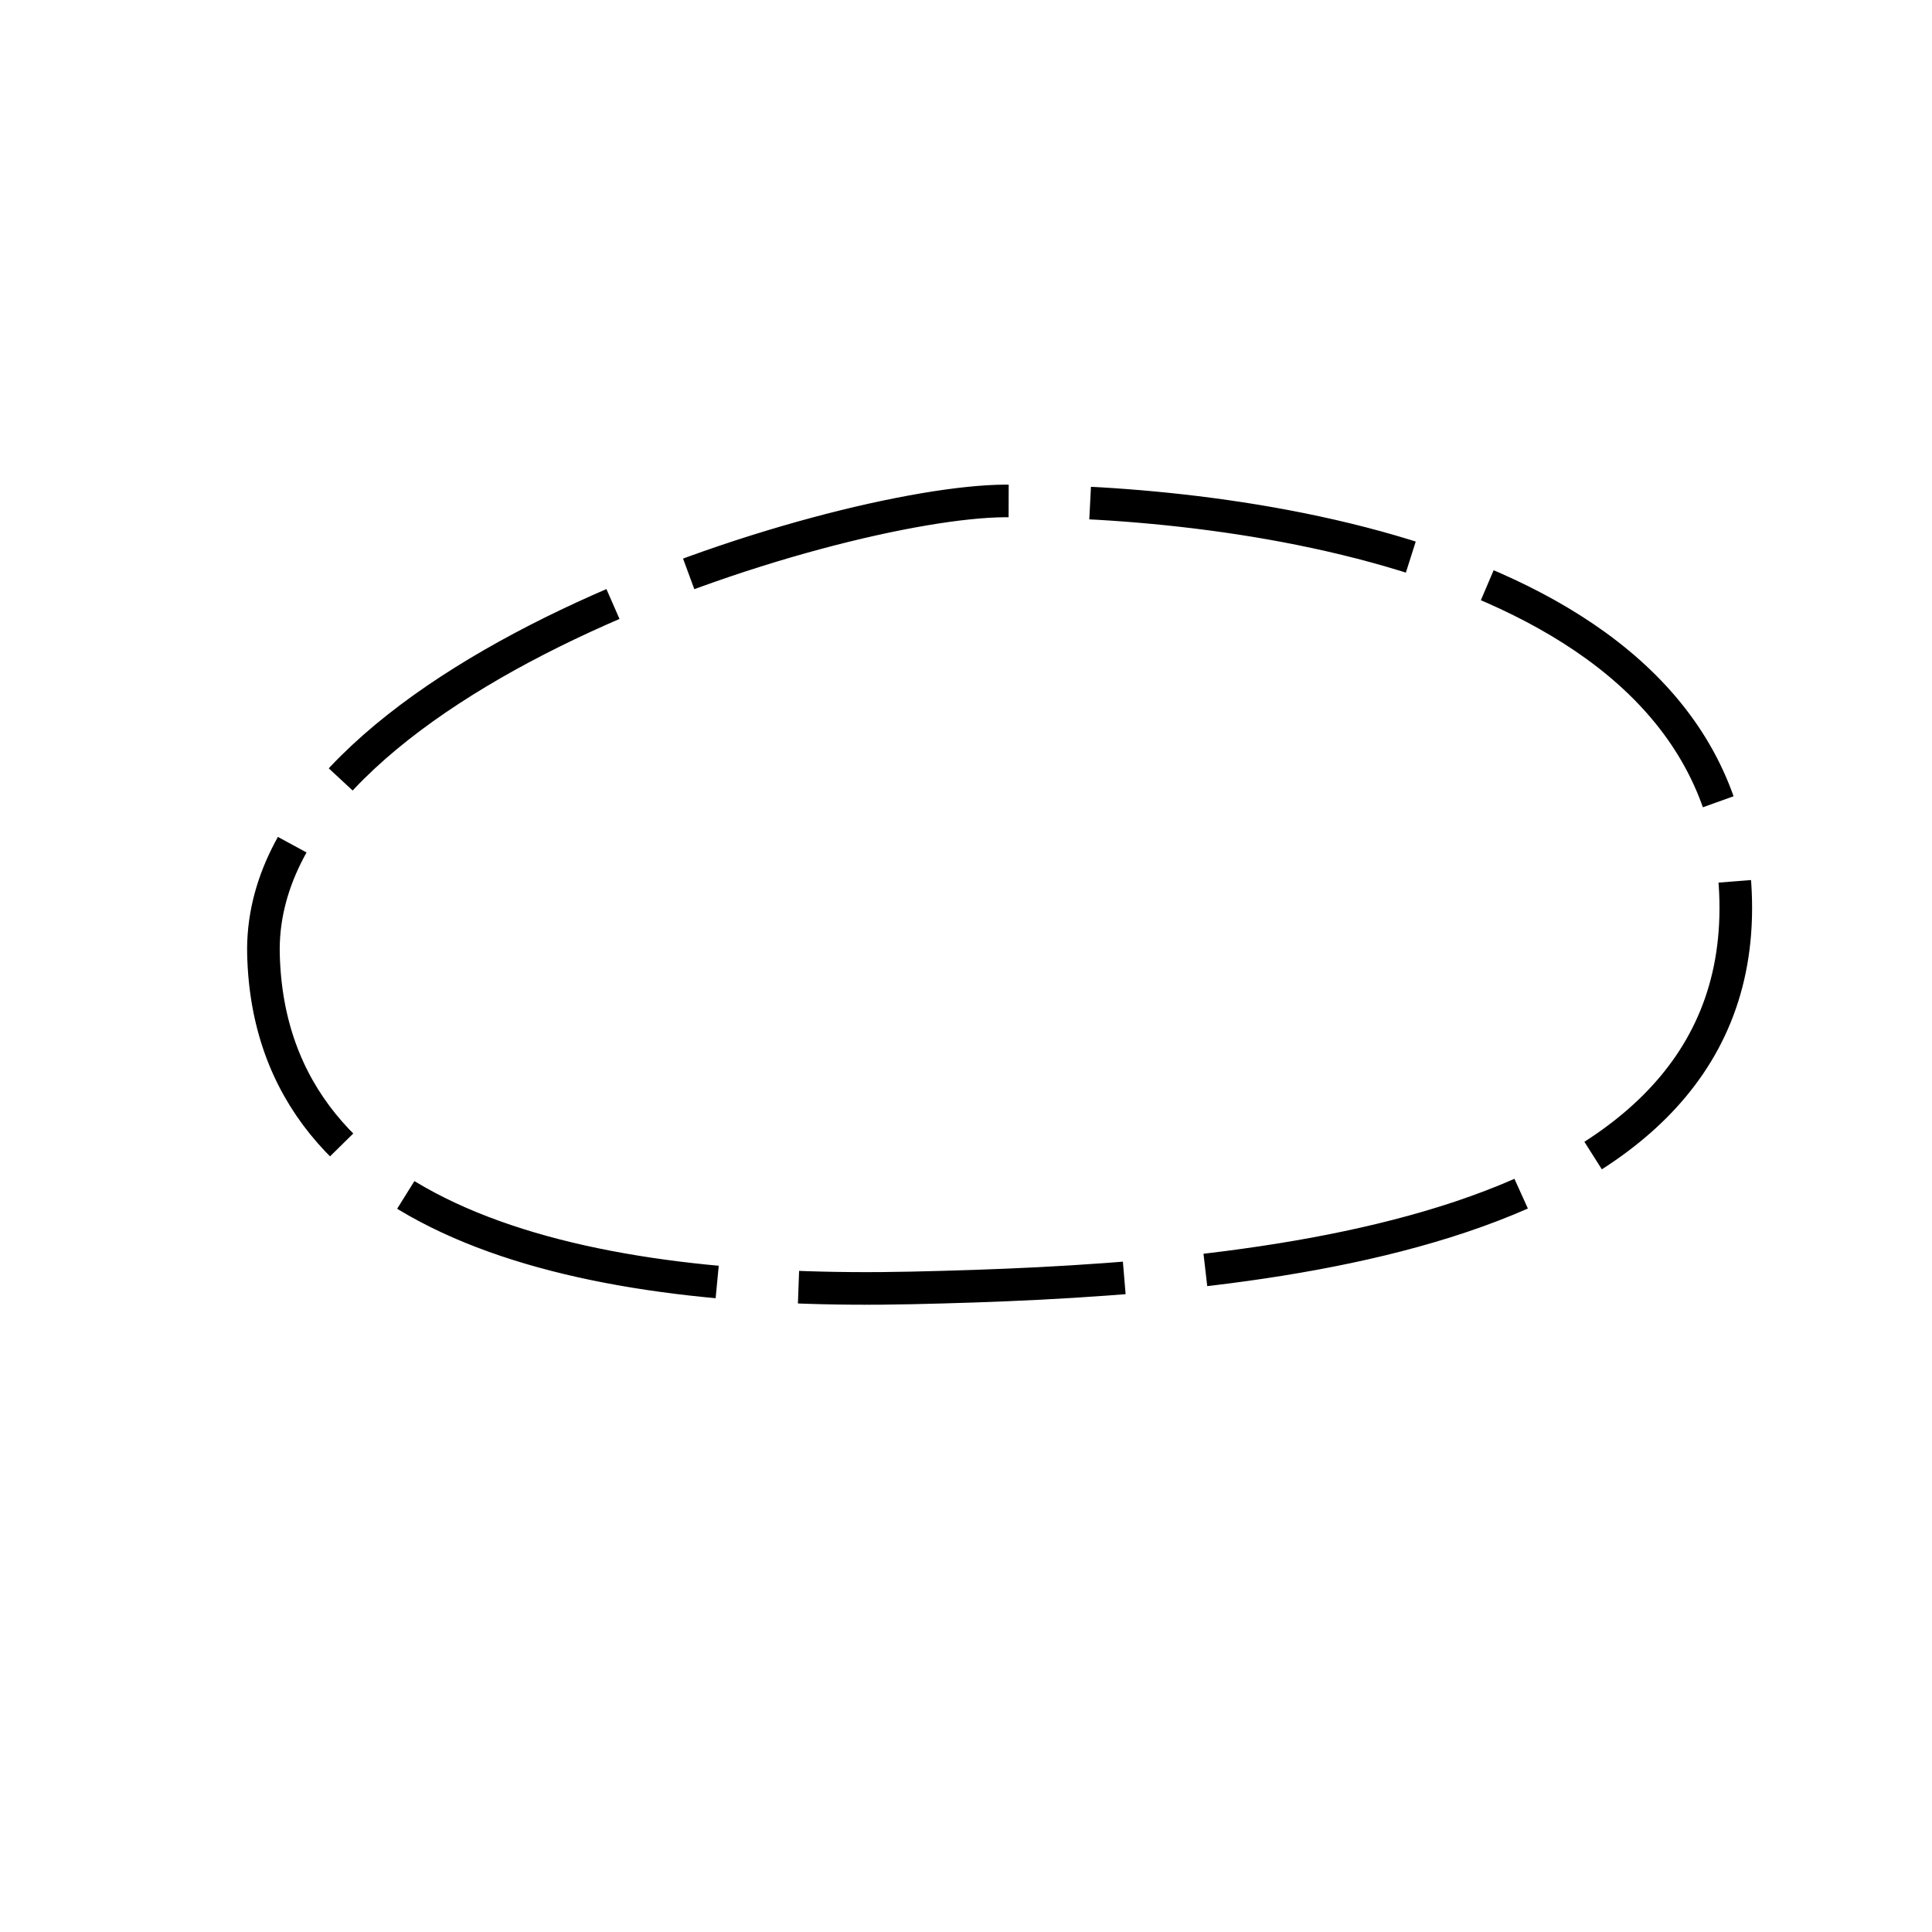 <?xml version="1.0" encoding="UTF-8" standalone="no"?>
<!-- Created with Inkscape (http://www.inkscape.org/) -->

<svg
   xmlns:dc="http://purl.org/dc/elements/1.1/"
   xmlns:cc="http://creativecommons.org/ns#"
   xmlns:rdf="http://www.w3.org/1999/02/22-rdf-syntax-ns#"
   xmlns:svg="http://www.w3.org/2000/svg"
   xmlns="http://www.w3.org/2000/svg"
   xmlns:sodipodi="http://sodipodi.sourceforge.net/DTD/sodipodi-0.dtd"
   xmlns:inkscape="http://www.inkscape.org/namespaces/inkscape"
   width="32px"
   height="32px"
   id="svg6400"
   version="1.1"
   inkscape:version="0.48.0 r9654"
   sodipodi:docname="New document 8">
  <defs
     id="defs6402" />
  <sodipodi:namedview
     id="base"
     pagecolor="#ffffff"
     bordercolor="#666666"
     borderopacity="1.0"
     inkscape:pageopacity="0.0"
     inkscape:pageshadow="2"
     inkscape:zoom="11.197802"
     inkscape:cx="17.151958"
     inkscape:cy="16"
     inkscape:current-layer="layer1"
     showgrid="true"
     inkscape:grid-bbox="true"
     inkscape:document-units="px"
     inkscape:window-width="469"
     inkscape:window-height="455"
     inkscape:window-x="69"
     inkscape:window-y="69"
     inkscape:window-maximized="0" />
  <g
     id="layer1"
     inkscape:label="Layer 1"
     inkscape:groupmode="layer">
    <path
       id="path4806"
       style="fill:none;stroke:#000000;stroke-width:0.54;stroke-linecap:butt;stroke-linejoin:miter;stroke-miterlimit:4;stroke-opacity:1;stroke-dasharray:5.4, 1.35;stroke-dashoffset:0"
       d="m 16.649,8.297 c -2.834,0.015 -12.403,2.945 -12.285,7.515 0.117,4.57 5.461,5.638 10.735,5.52 5.274,-0.117 13.768,-0.669 13.65,-6.411 -0.116,-5.742 -8.465,-6.643 -12.1,-6.624 z"
       inkscape:connector-curvature="0" />
  </g>
</svg>
